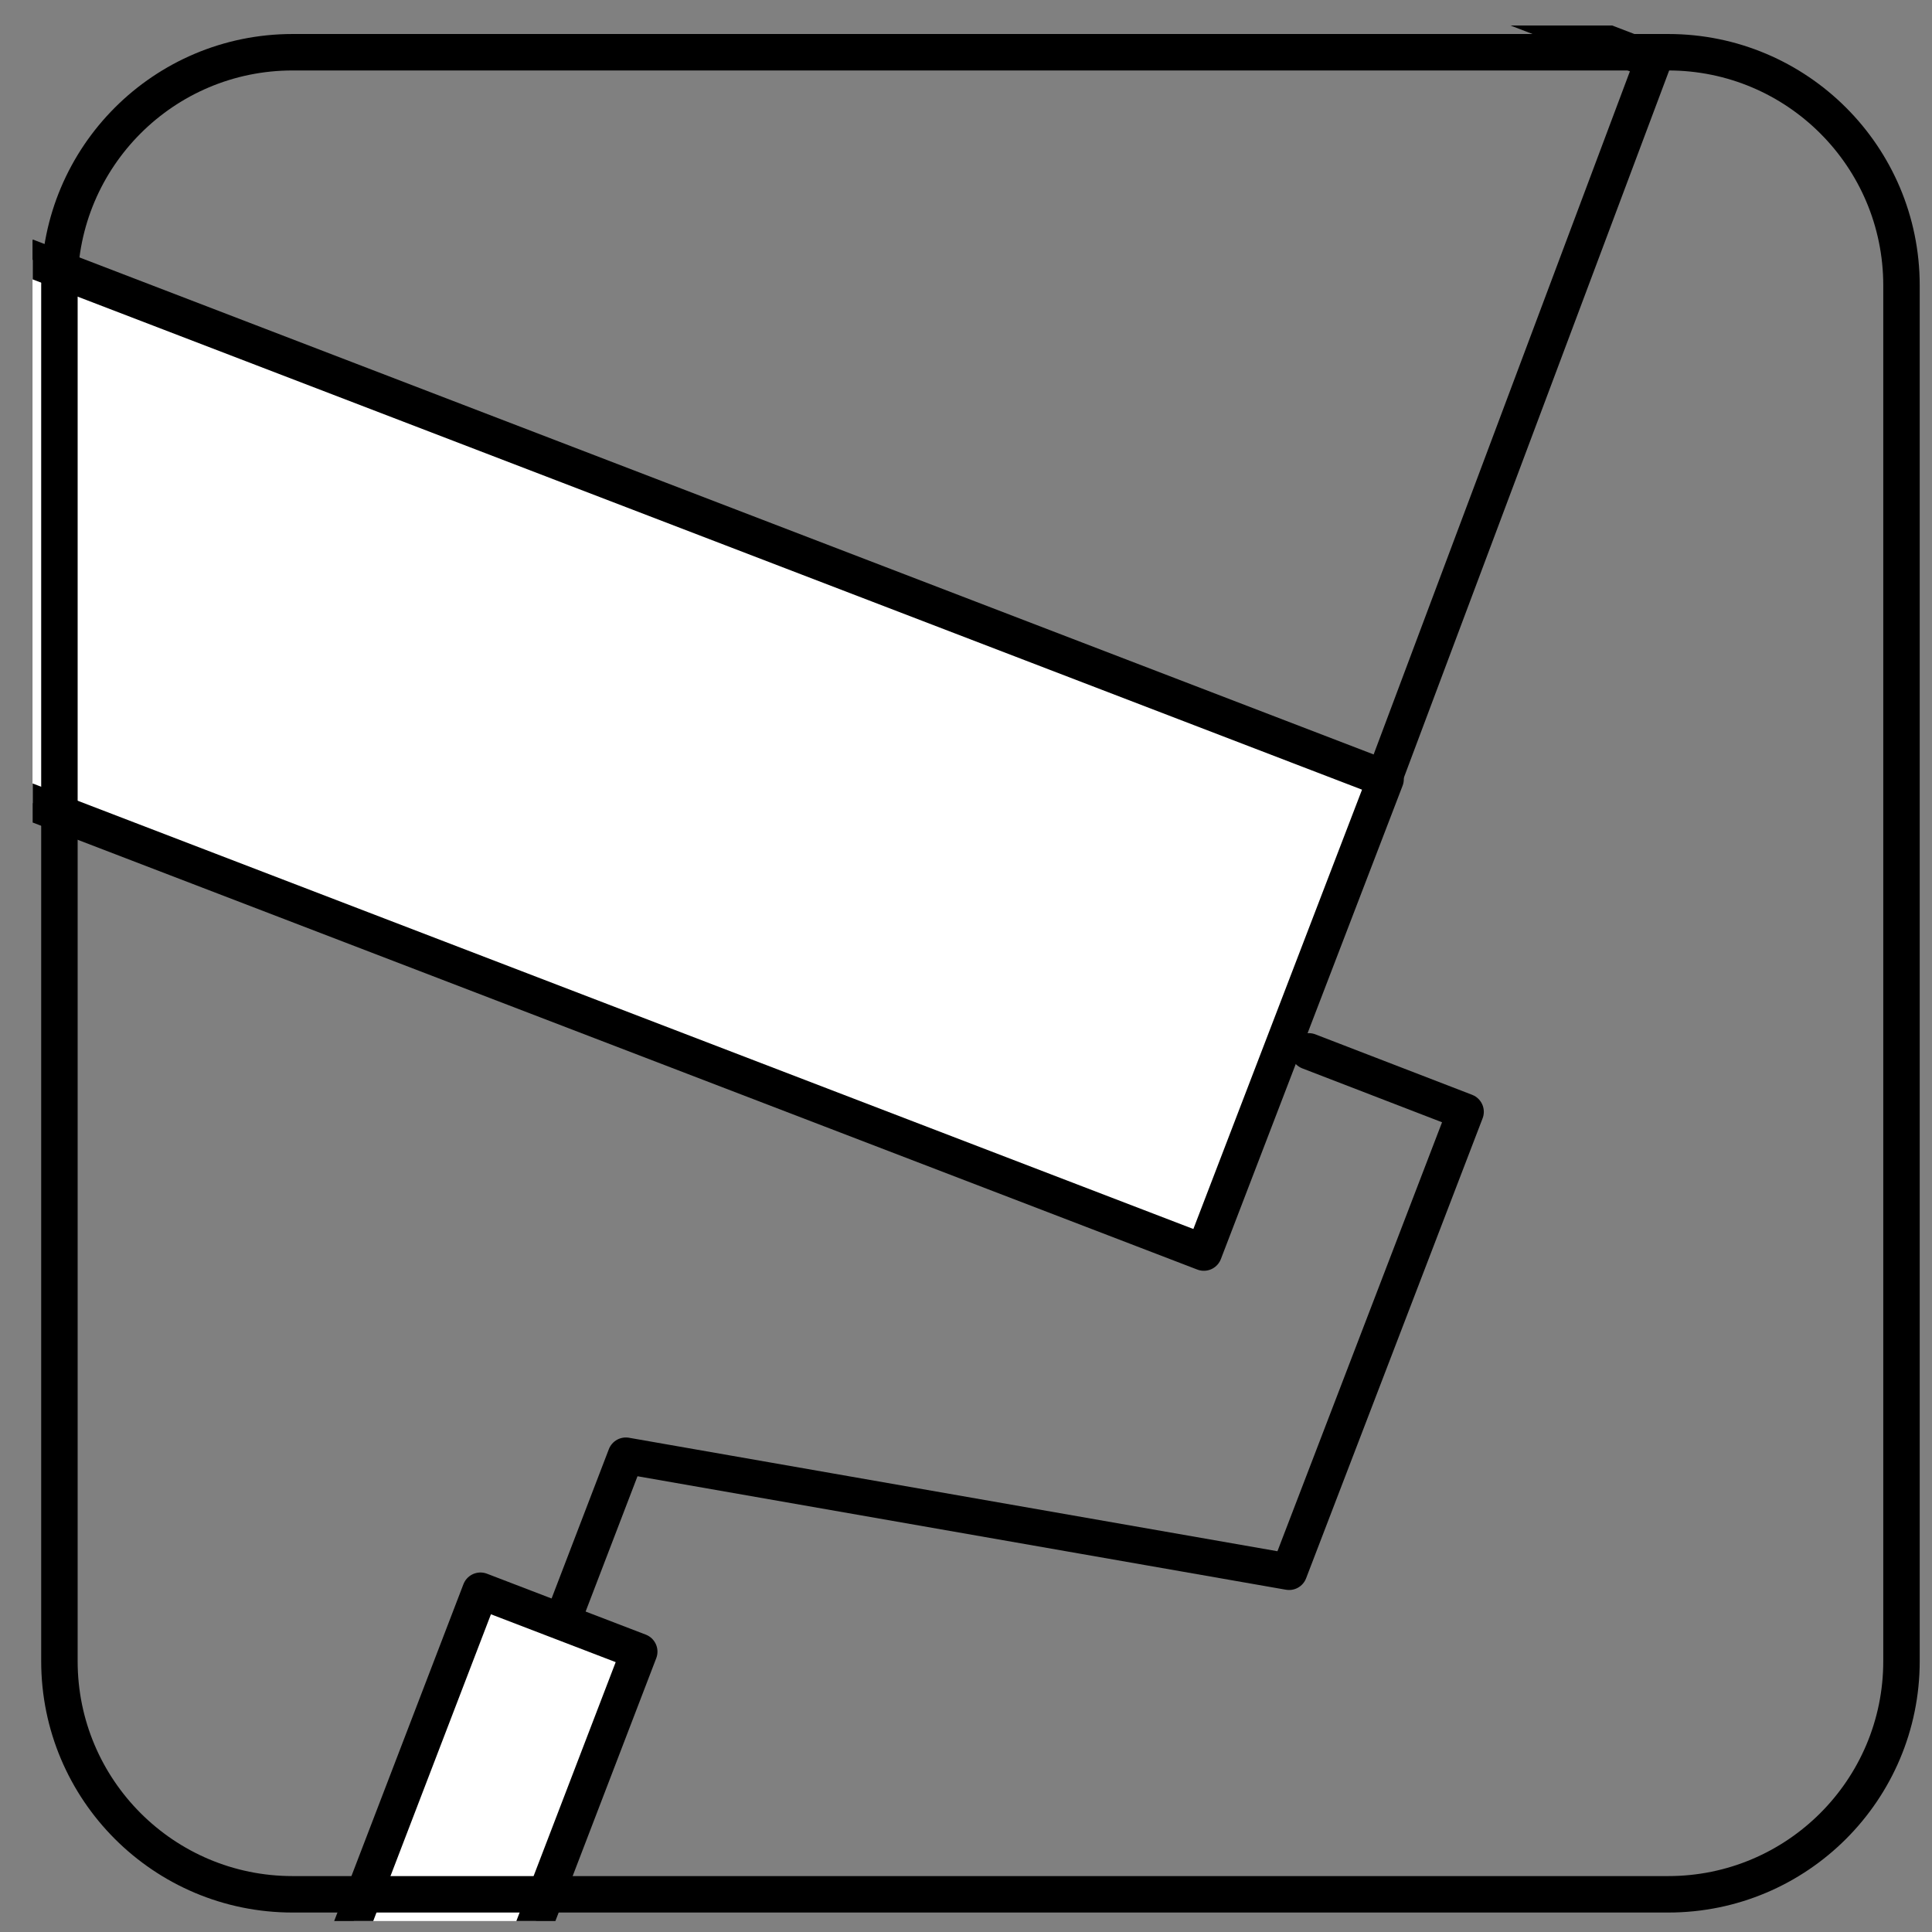 <svg width="53" height="53" viewBox="0 0 53 53" fill="none" xmlns="http://www.w3.org/2000/svg">
<rect x="0" y="0" width="53" height="53" fill="#808080" stroke="none"/>
<g clip-path="url(#clip0)">
<path d="M4.168 -14.135L45.355 1.668L37.974 21.344L-3.212 5.527L4.168 -14.135Z" stroke="black" stroke-miterlimit="3.86"/>
<path d="M-3.18 5.564L-8.165 18.55L33.025 34.361L38.01 21.375L-3.18 5.564Z" fill="white"/>
<path d="M-3.18 5.564L-8.165 18.55L33.025 34.361L38.01 21.375L-3.18 5.564Z" fill="white"/>
<path d="M-3.18 5.564L-8.165 18.55L33.025 34.361L38.01 21.375L-3.18 5.564Z" stroke="black" stroke-linecap="round" stroke-linejoin="round"/>
<path d="M35.906 28.842L40.205 30.5L35.363 43.118L17.169 39.934L12.679 51.643" stroke="black" stroke-linecap="round" stroke-linejoin="round"/>
<path d="M13.18 43.638L9.385 53.528L13.741 55.2L17.536 45.309L13.18 43.638Z" fill="white"/>
<path d="M13.18 43.638L9.385 53.528L13.741 55.2L17.536 45.309L13.18 43.638Z" stroke="black" stroke-linecap="round" stroke-linejoin="round"/>
<path d="M45.765 1.433H8.027C4.494 1.433 1.63 4.297 1.63 7.83V45.569C1.63 49.102 4.494 51.966 8.027 51.966H45.765C49.298 51.966 52.163 49.102 52.163 45.569V7.83C52.163 4.297 49.298 1.433 45.765 1.433Z" stroke="black" stroke-miterlimit="3.86"/>
</g>
<defs>
<clipPath id="clip0">
<rect width="52" height="52" fill="white" transform="translate(0.896 0.699)"/>
</clipPath>
</defs>
</svg>
